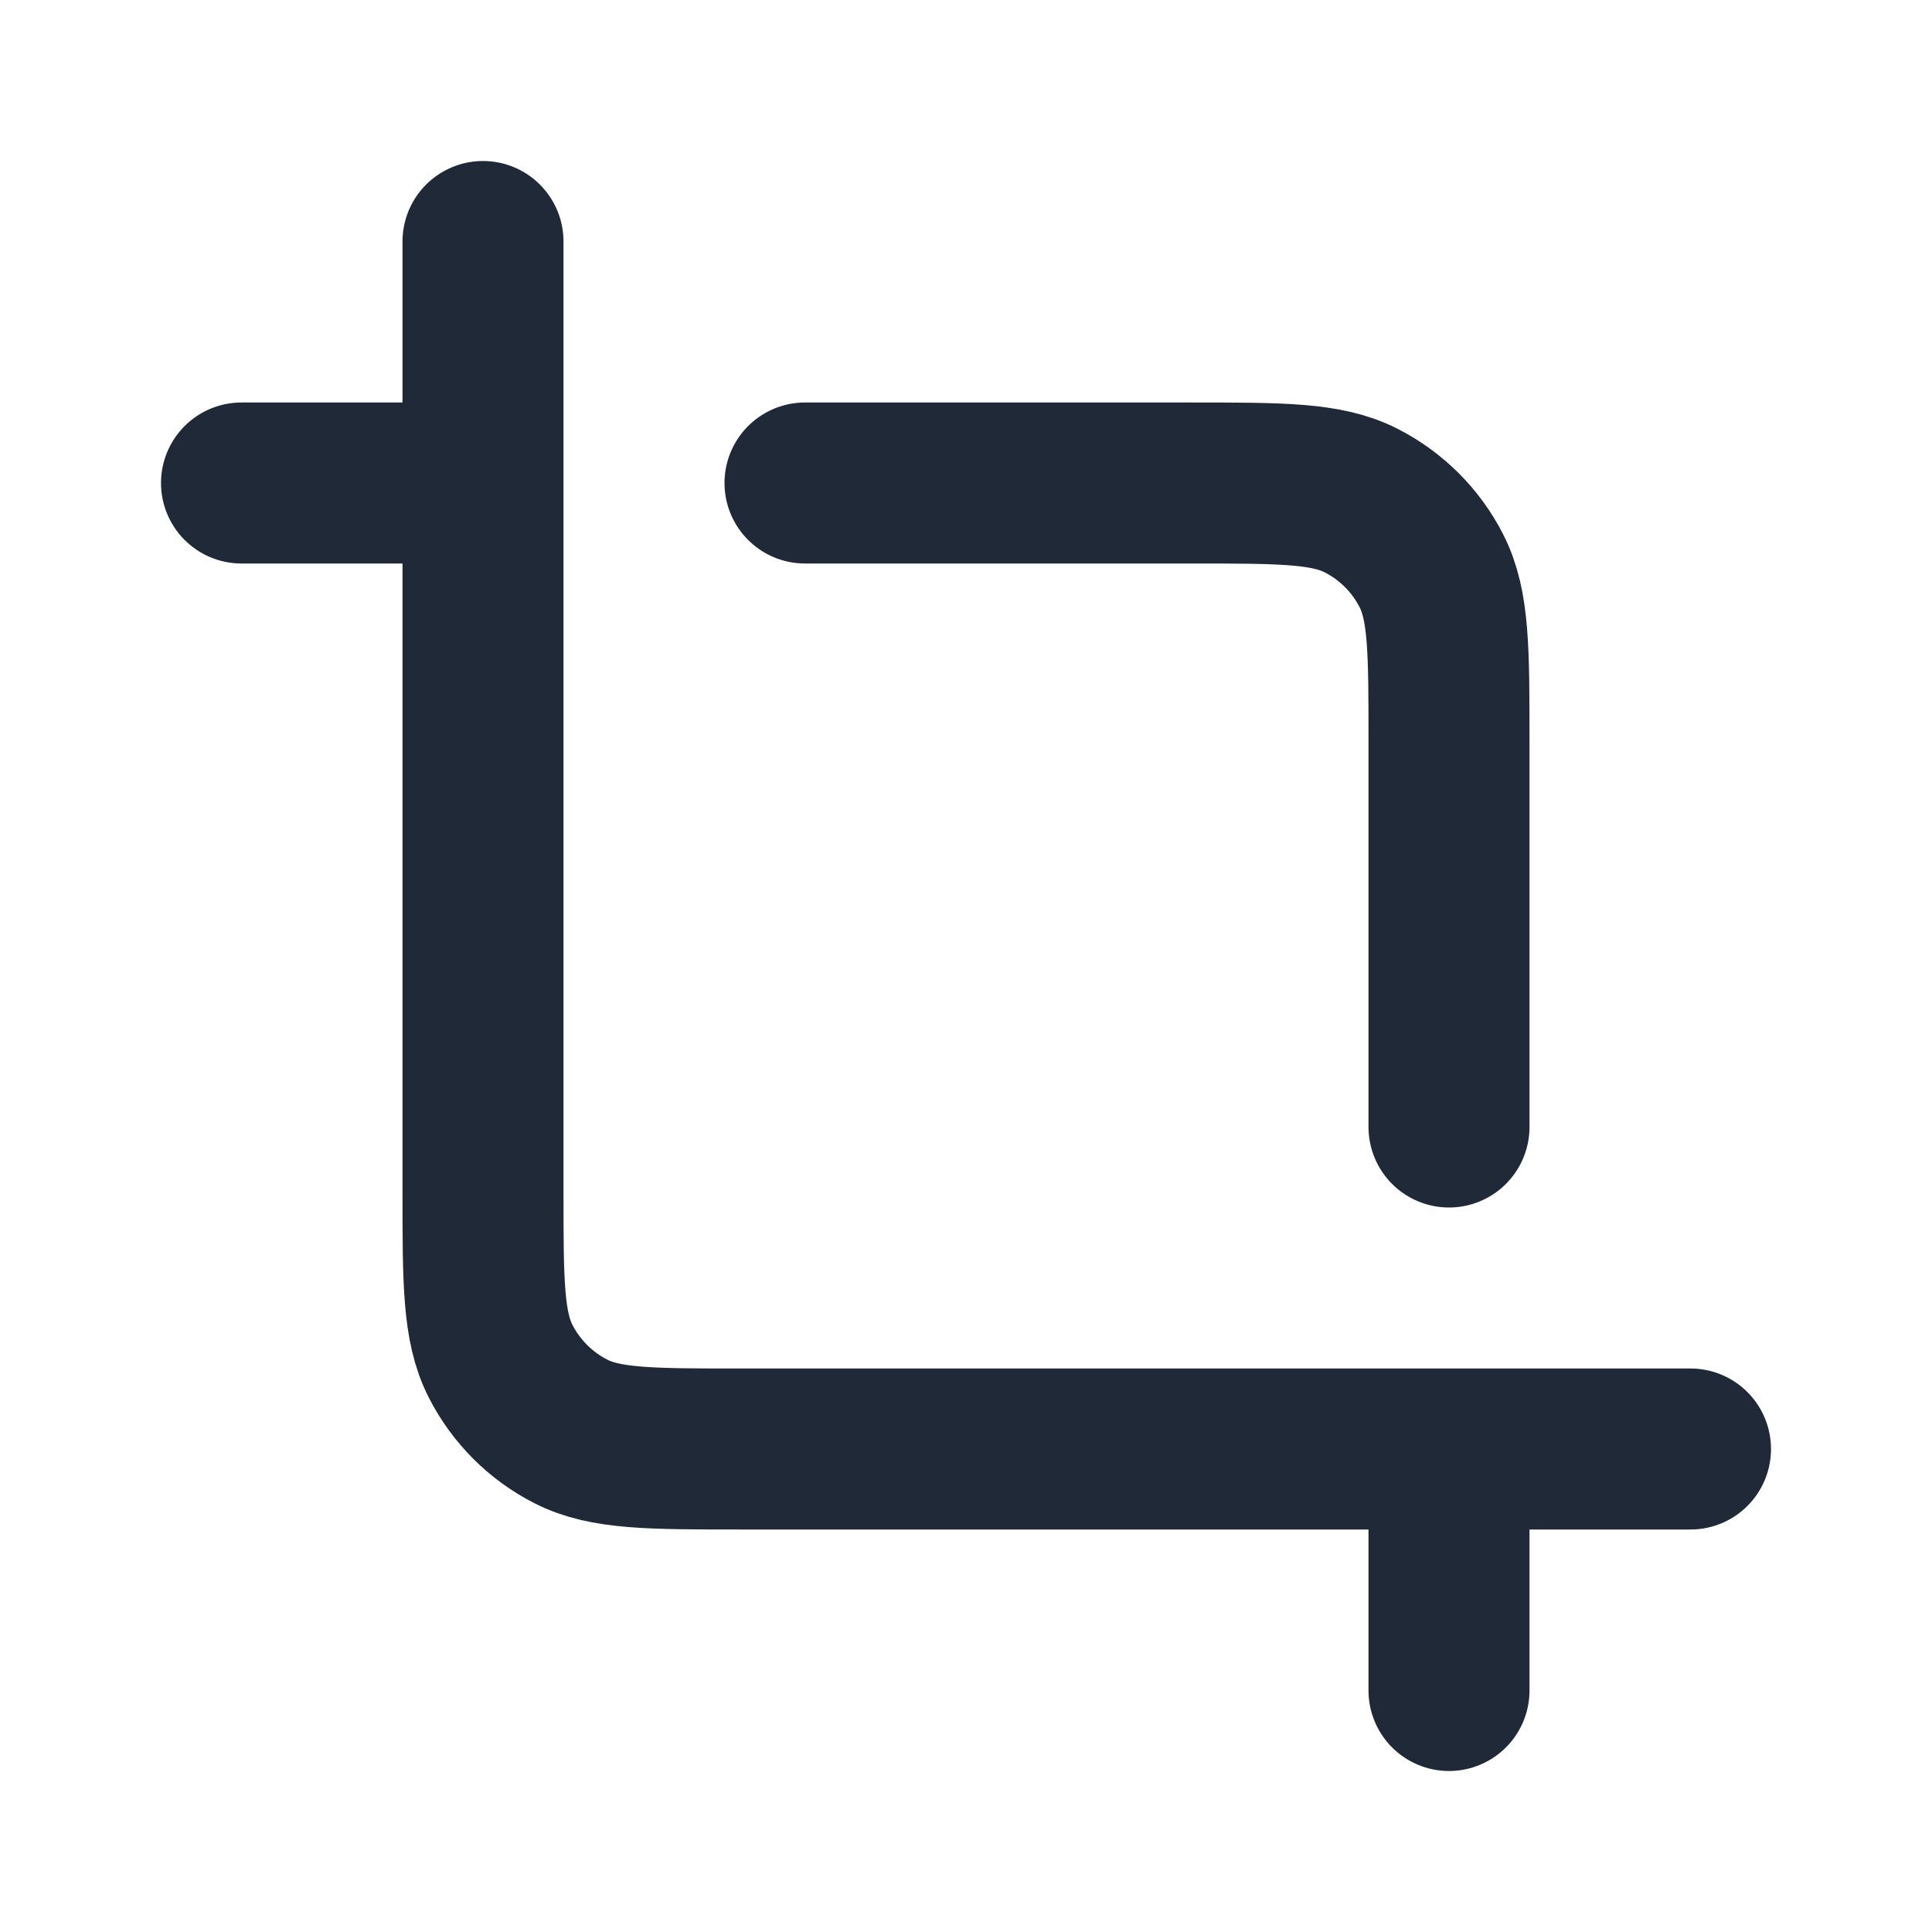 <svg width="24" height="24" viewBox="0 0 24 24" fill="none" xmlns="http://www.w3.org/2000/svg">
<g id="Crop">
<path id="Vector" d="M18 21V18M18 18H9.197C8.079 18 7.519 18 7.092 17.782C6.715 17.59 6.41 17.284 6.218 16.908C6 16.48 6 15.92 6 14.8V6M18 18H21M6 6H3M6 6V3M10 6H14.8C15.92 6 16.48 6 16.908 6.218C17.284 6.41 17.59 6.715 17.782 7.092C18 7.519 18 8.079 18 9.197V14" stroke="#1F2937" stroke-width="2" stroke-linecap="round" stroke-linejoin="round"/>
</g>
</svg>
